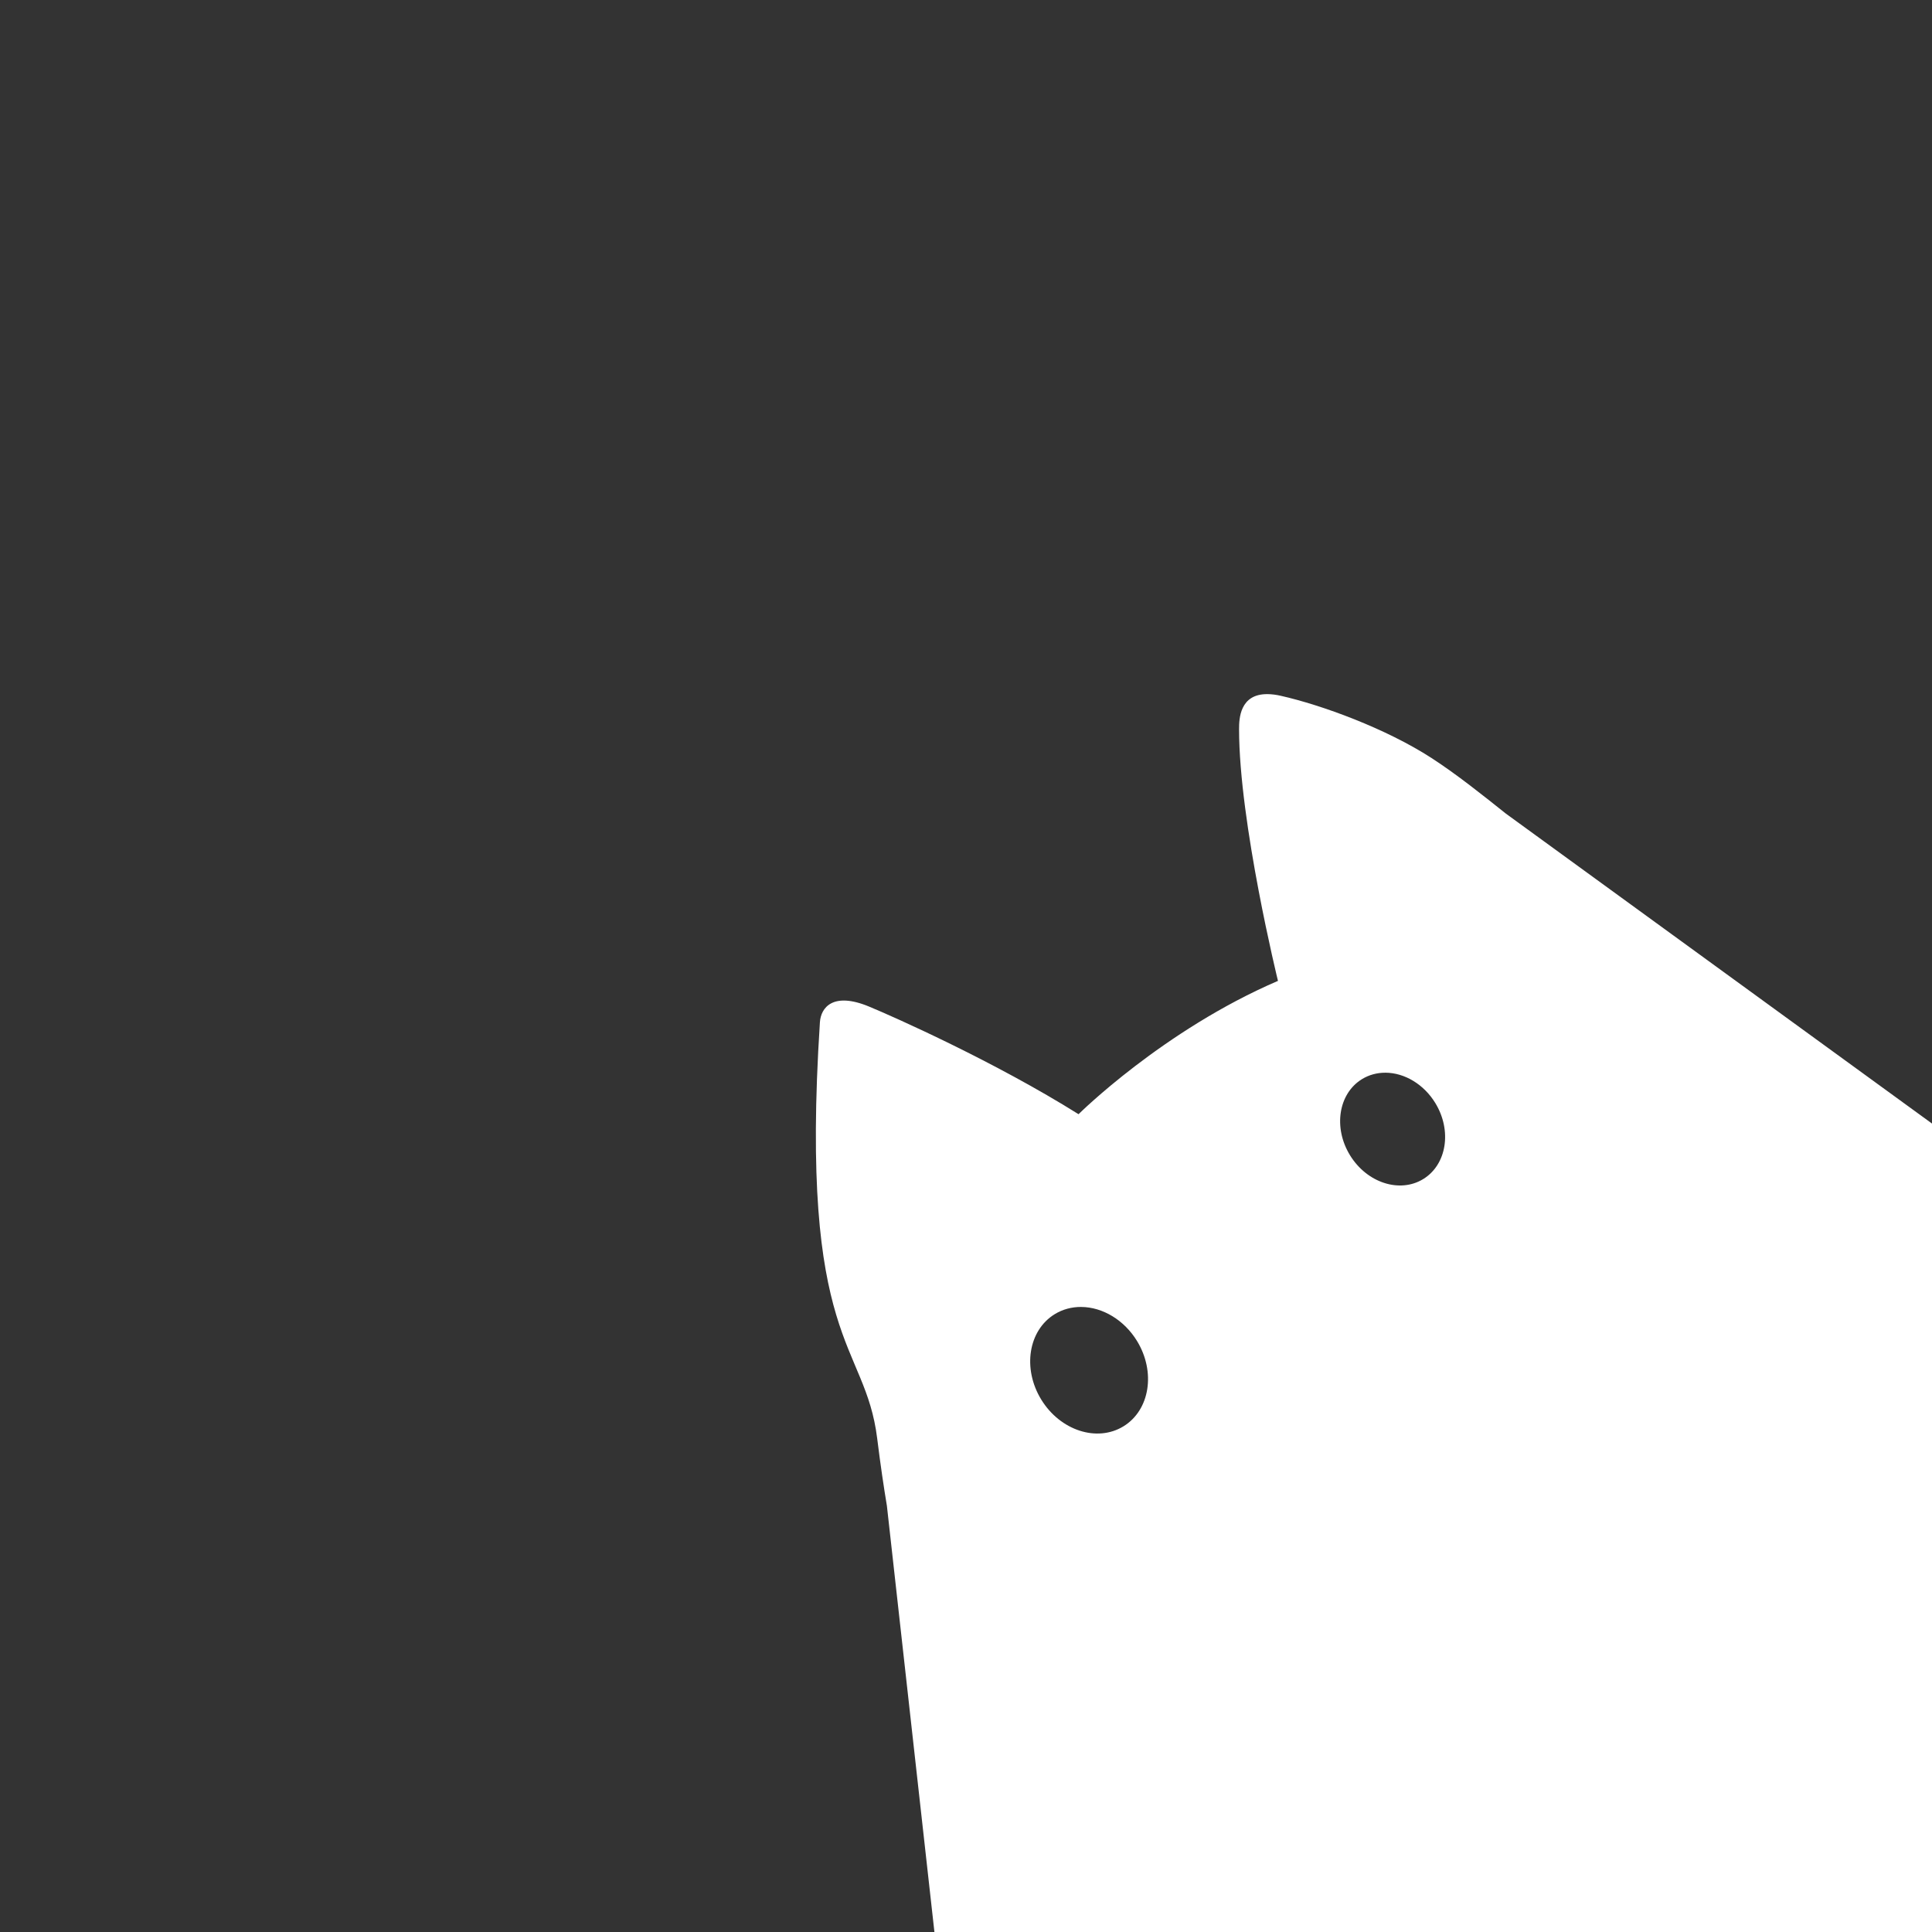 <?xml version="1.0" encoding="UTF-8" standalone="no"?>
<svg
   xmlns:dc="http://purl.org/dc/elements/1.1/"
   xmlns:cc="http://creativecommons.org/ns#"
   xmlns:rdf="http://www.w3.org/1999/02/22-rdf-syntax-ns#"
   xmlns:svg="http://www.w3.org/2000/svg"
   xmlns="http://www.w3.org/2000/svg"
   xmlns:sodipodi="http://sodipodi.sourceforge.net/DTD/sodipodi-0.dtd"
   xmlns:inkscape="http://www.inkscape.org/namespaces/inkscape"
   viewBox="0 0 272 272"
   version="1.1"
   id="svg16"
   sodipodi:docname="nekogram_fg.svg"
   inkscape:version="0.92.4 (5da689c313, 2019-01-14)"
   width="272"
   height="272">
  <rect x="0" y="0" width="272" height="272" fill="#333333" stroke="none"/>
  <sodipodi:namedview
     pagecolor="#ffffff"
     bordercolor="#666666"
     borderopacity="1"
     objecttolerance="10"
     gridtolerance="10"
     guidetolerance="10"
     inkscape:pageopacity="0"
     inkscape:pageshadow="2"
     inkscape:window-width="1920"
     inkscape:window-height="1017"
     id="namedview18"
     showgrid="true"
     inkscape:zoom="2.1174593"
     inkscape:cx="59.840745"
     inkscape:cy="124.57134"
     inkscape:window-x="-8"
     inkscape:window-y="-8"
     inkscape:window-maximized="1"
     inkscape:current-layer="svg16"
     inkscape:snap-global="true">
    <inkscape:grid
       type="xygrid"
       id="grid827"
       spacingx="4"
       spacingy="4" />
  </sodipodi:namedview>
  <defs
     id="defs4">
    <style
       id="style2">.a{fill:none;stroke:#b1b5bd;stroke-linecap:round;stroke-linejoin:round;isolation:isolate;opacity:0.63;}</style>
  </defs>
  <path
     style="opacity:1;vector-effect:none;fill:#ffffff;fill-opacity:1;fill-rule:evenodd;stroke:none;stroke-width:16;stroke-linecap:round;stroke-linejoin:round;stroke-miterlimit:4;stroke-dasharray:none;paint-order:stroke fill markers"
     d="m 178.424,97.721 v 0.002 c -3.875,-0.02 -3.98,3.46 -3.98,4.928 0,13.142 5.477,35.443 5.477,35.443 -16.183,6.958 -28.076,18.771 -28.076,18.771 -11.73,-7.348 -25.817,-13.631 -29.514,-15.162 -5.06,-2.095 -6.765,0.15 -6.898,2.215 -2.941,45.406 6.37,44.908 8.064,58.596 0.47,3.794 0.93,6.86 1.367,9.486 L 132,276 280,280 V 164 l -68,-49.459 c -3.082,-2.457 -6.891,-5.512 -10.451,-7.816 -6.437,-4.167 -15.478,-7.47 -21.223,-8.764 -0.624,-0.148 -1.261,-0.229 -1.902,-0.24 z m 16.631,53.301 c 2.715,0.012 5.414,1.653 7.012,4.262 2.379,3.886 1.619,8.682 -1.697,10.713 -3.317,2.03 -7.934,0.526 -10.312,-3.359 -2.379,-3.885 -1.62,-8.681 1.695,-10.713 0.977,-0.598 2.111,-0.908 3.303,-0.902 z m -42.84,32.98 c 3.044,0.019 6.067,1.859 7.857,4.783 2.67,4.361 1.818,9.744 -1.904,12.023 -3.722,2.28 -8.905,0.592 -11.576,-3.77 -2.67,-4.361 -1.818,-9.744 1.904,-12.023 1.1,-0.674 2.377,-1.022 3.719,-1.014 z"
     id="rect907"
     inkscape:connector-curvature="0"
     sodipodi:nodetypes="ccsccccccccccccccccccccccccc" />
  <style
     type="text/css"
     id="style853">.st0{fill:#fff}</style>
  <style
     type="text/css"
     id="style853-5">.st0{fill:#fff}</style>
  <style
     type="text/css"
     id="style853-6">.st0{fill:#fff}</style>
</svg>
